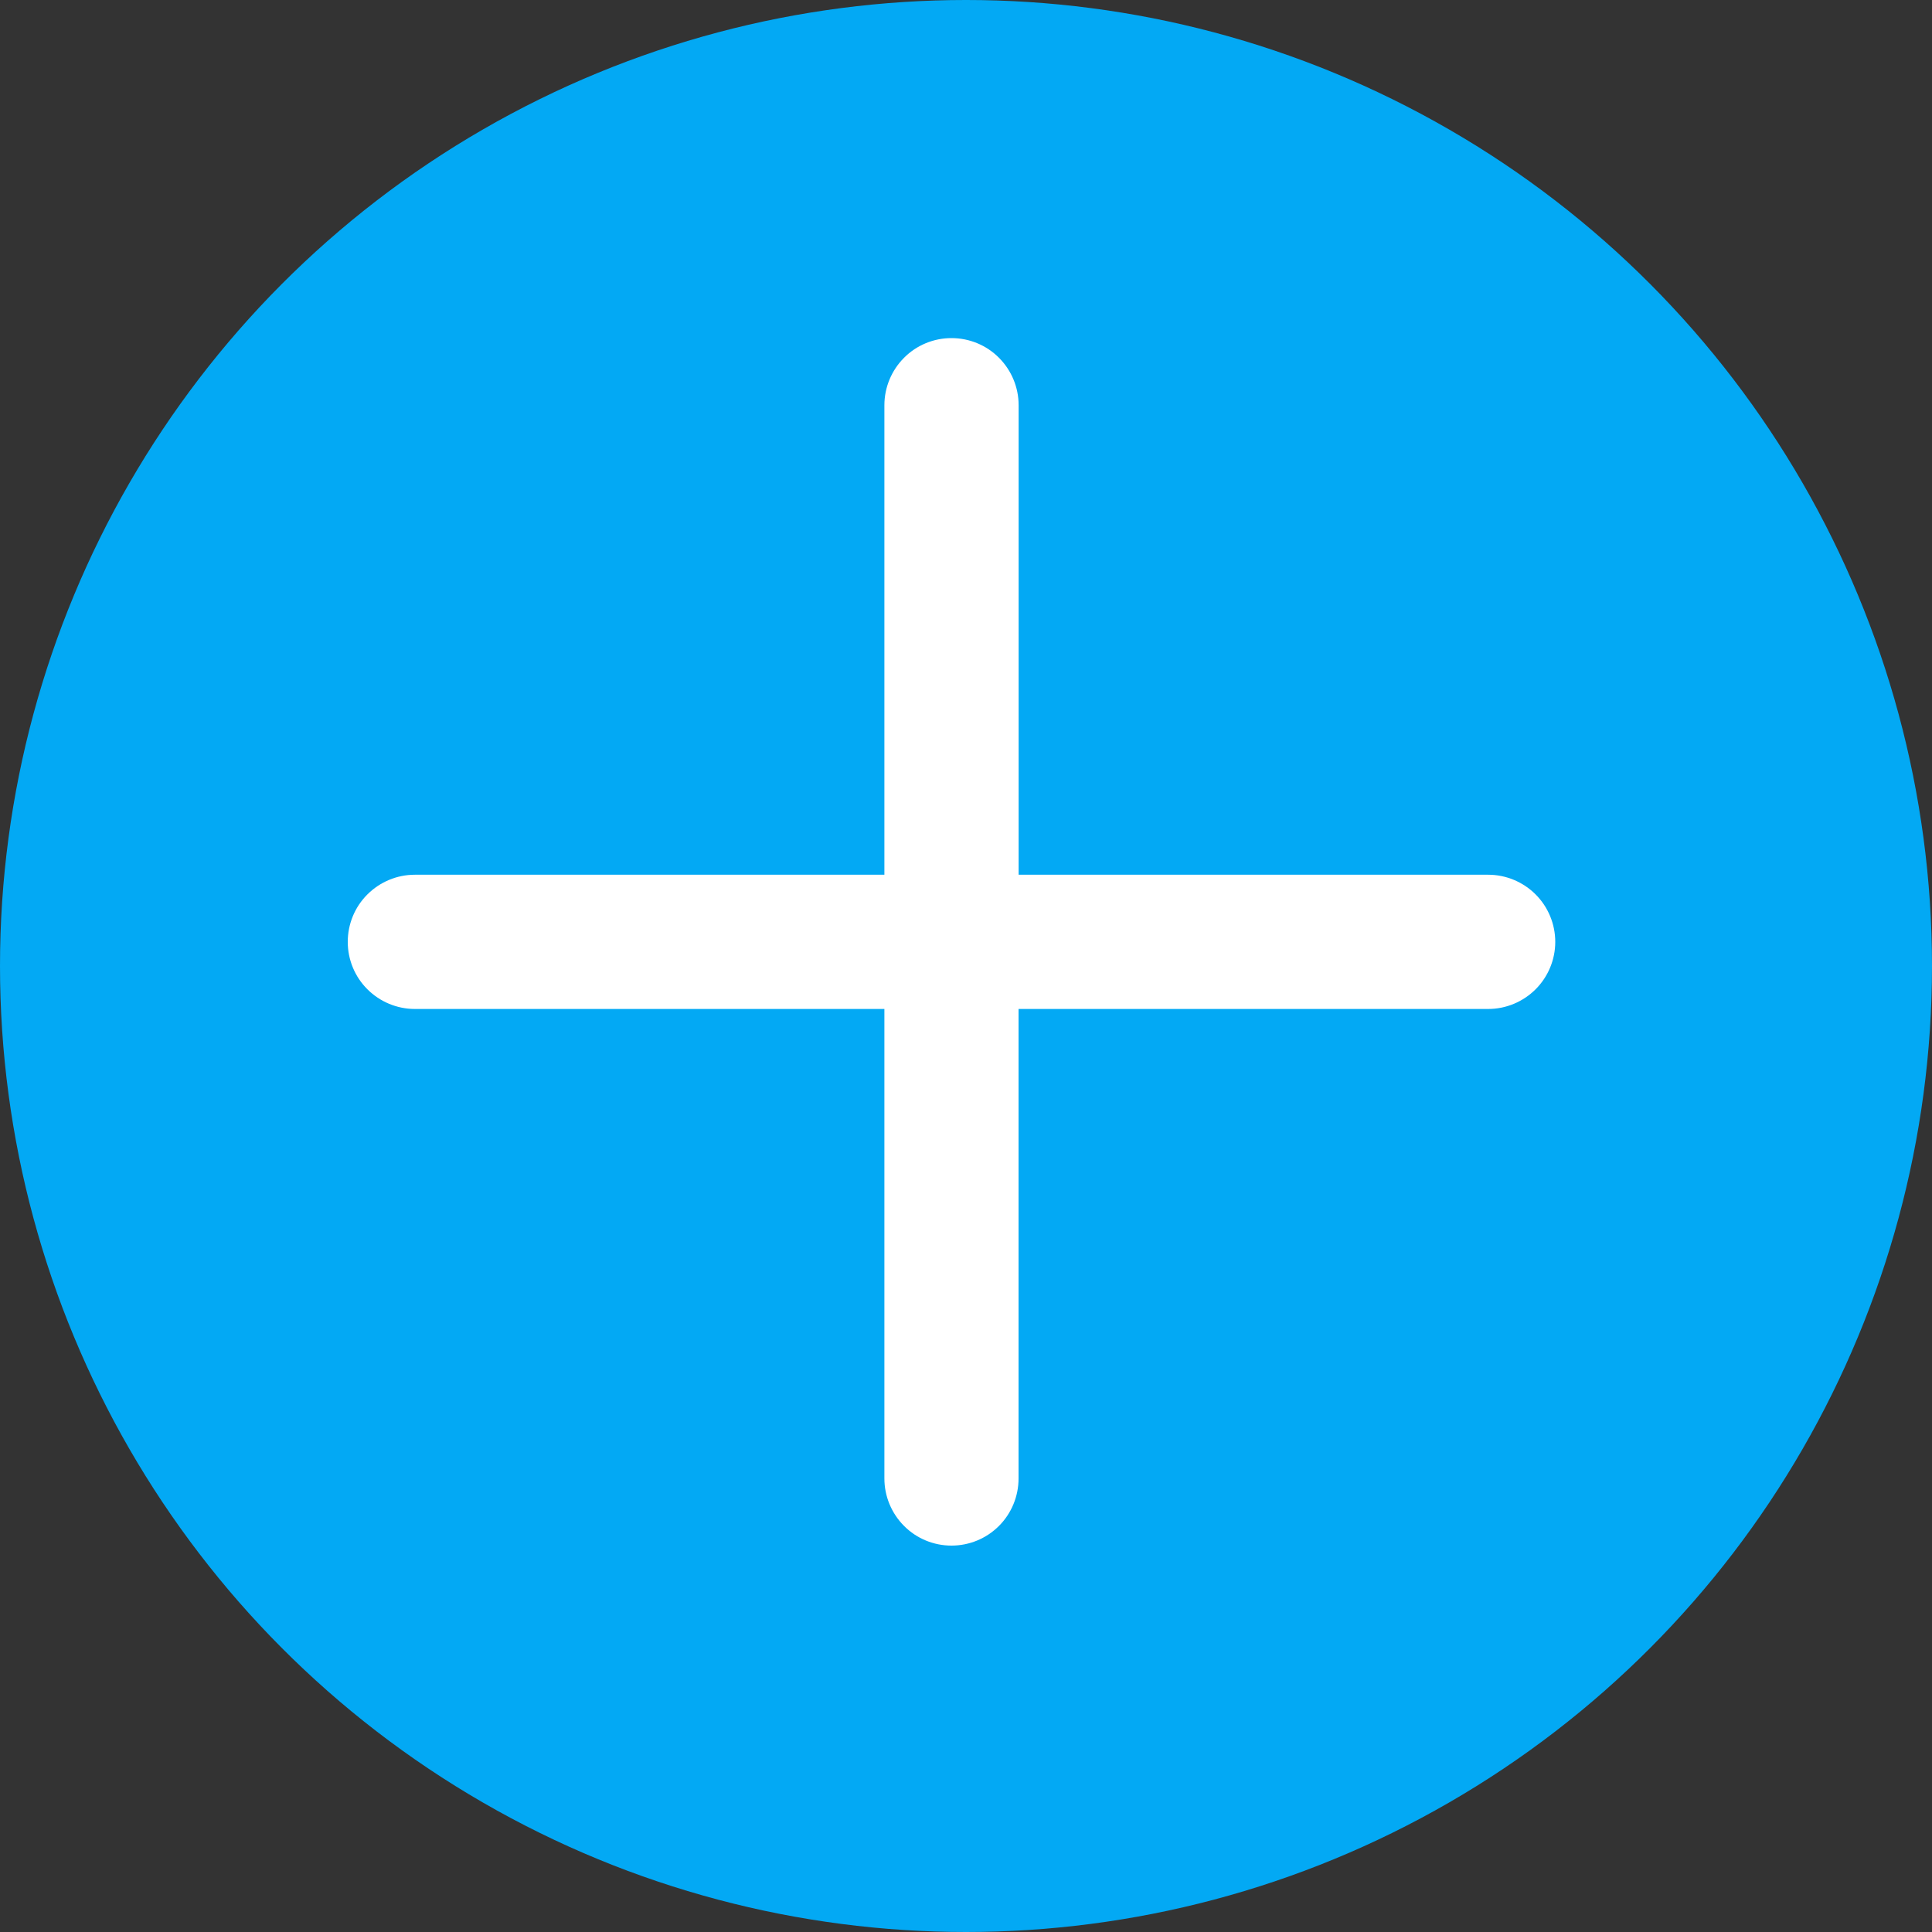 <svg width="25" height="25" viewBox="0 0 25 25" fill="none" xmlns="http://www.w3.org/2000/svg">
<rect x="0" y="0" width="25" height="25" fill="#333333" stroke="none"/>
<circle cx="12.5" cy="12.5" r="12.5" fill="#03A9F4"/>
<path fill-rule="evenodd" clip-rule="evenodd" d="M12.312 4.375C12.543 4.375 12.764 4.466 12.926 4.629C13.089 4.792 13.181 5.013 13.181 5.243V12.188C13.181 12.418 13.089 12.639 12.926 12.801C12.764 12.964 12.543 13.056 12.312 13.056H5.368C5.138 13.056 4.917 12.964 4.754 12.801C4.591 12.639 4.5 12.418 4.5 12.188C4.5 11.957 4.591 11.736 4.754 11.574C4.917 11.411 5.138 11.319 5.368 11.319H11.444V5.243C11.444 5.013 11.536 4.792 11.699 4.629C11.861 4.466 12.082 4.375 12.312 4.375Z" fill="white"/>
<path fill-rule="evenodd" clip-rule="evenodd" d="M11.444 12.188C11.444 11.957 11.536 11.736 11.699 11.574C11.861 11.411 12.082 11.319 12.312 11.319H19.257C19.487 11.319 19.708 11.411 19.871 11.574C20.033 11.736 20.125 11.957 20.125 12.188C20.125 12.418 20.033 12.639 19.871 12.801C19.708 12.964 19.487 13.056 19.257 13.056H13.18V19.132C13.18 19.362 13.089 19.583 12.926 19.746C12.763 19.909 12.543 20 12.312 20C12.082 20 11.861 19.909 11.699 19.746C11.536 19.583 11.444 19.362 11.444 19.132V12.188Z" fill="white"/>
</svg>
